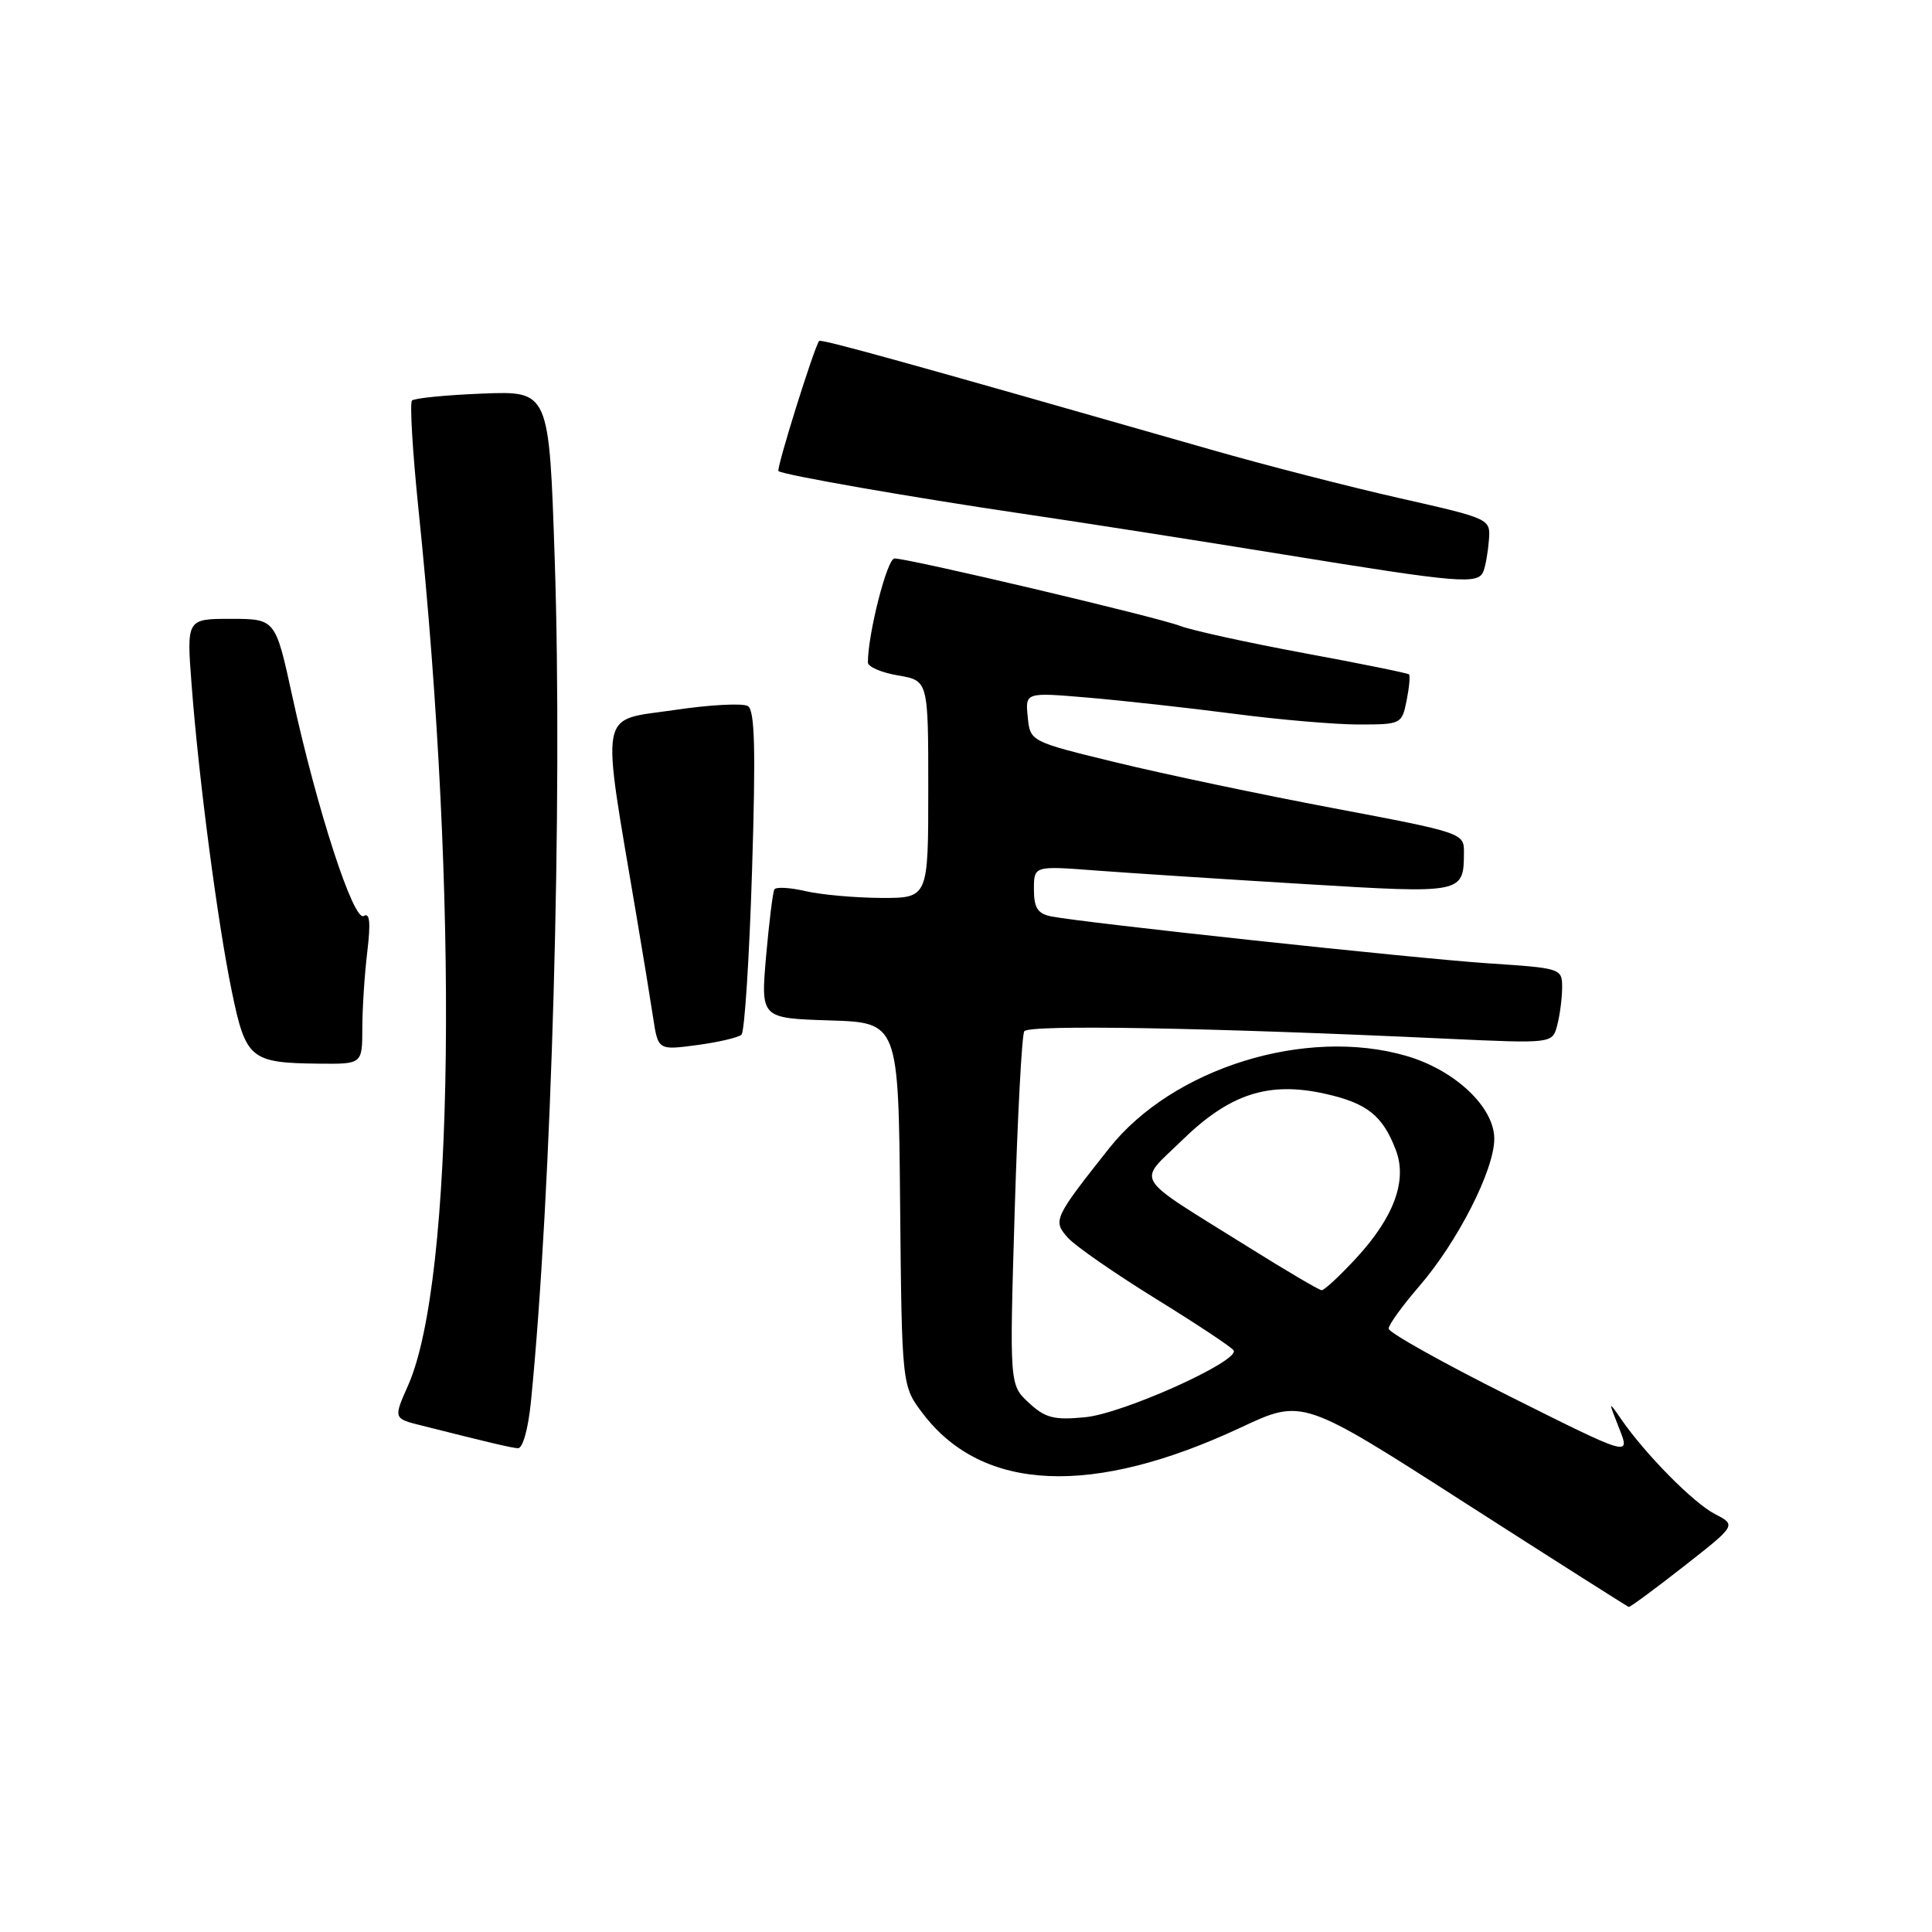 <?xml version="1.0" encoding="UTF-8" standalone="no"?>
<!DOCTYPE svg PUBLIC "-//W3C//DTD SVG 1.1//EN" "http://www.w3.org/Graphics/SVG/1.1/DTD/svg11.dtd" >
<svg xmlns="http://www.w3.org/2000/svg" xmlns:xlink="http://www.w3.org/1999/xlink" version="1.1" viewBox="0 0 256 256">
 <g >
 <path fill="currentColor"
d=" M 223.11 207.55 C 230.08 202.09 230.08 202.09 227.24 200.62 C 224.39 199.15 218.00 192.68 214.78 188.00 C 213.11 185.57 213.10 185.61 214.55 189.27 C 216.04 193.03 216.04 193.03 200.02 185.01 C 191.21 180.60 184.00 176.57 184.00 176.05 C 184.00 175.54 185.82 173.02 188.04 170.45 C 193.14 164.56 198.00 155.02 198.00 150.90 C 198.00 146.69 192.78 141.78 186.34 139.91 C 173.01 136.04 155.39 141.52 146.96 152.16 C 139.61 161.45 139.47 161.75 141.53 164.04 C 142.52 165.13 147.76 168.76 153.16 172.10 C 158.57 175.44 163.20 178.51 163.46 178.93 C 164.32 180.33 148.82 187.31 143.79 187.79 C 139.66 188.19 138.51 187.90 136.33 185.88 C 133.76 183.50 133.76 183.50 134.45 160.54 C 134.83 147.91 135.40 137.16 135.72 136.65 C 136.28 135.74 160.10 136.16 191.60 137.63 C 205.69 138.28 205.69 138.28 206.33 135.89 C 206.68 134.58 206.98 132.33 206.99 130.90 C 207.00 128.32 206.92 128.29 197.25 127.65 C 187.47 127.00 143.47 122.27 139.25 121.42 C 137.50 121.06 137.00 120.28 137.00 117.84 C 137.00 114.72 137.00 114.72 145.25 115.35 C 149.79 115.69 162.20 116.50 172.84 117.14 C 193.93 118.42 193.95 118.42 193.98 112.93 C 194.00 110.39 193.77 110.32 176.75 107.10 C 167.26 105.31 154.32 102.59 148.00 101.05 C 136.50 98.26 136.50 98.26 136.18 95.00 C 135.85 91.73 135.85 91.73 144.18 92.44 C 148.75 92.83 157.42 93.79 163.44 94.57 C 169.45 95.36 176.93 96.00 180.06 96.00 C 185.65 96.00 185.76 95.94 186.38 92.84 C 186.73 91.10 186.87 89.54 186.70 89.36 C 186.52 89.19 180.26 87.92 172.79 86.54 C 165.31 85.15 157.91 83.53 156.35 82.93 C 153.28 81.75 120.45 74.00 118.52 74.00 C 117.55 74.00 115.00 83.99 115.00 87.78 C 115.00 88.35 116.80 89.13 119.00 89.50 C 123.00 90.18 123.00 90.18 123.00 104.59 C 123.00 119.00 123.00 119.00 116.75 118.98 C 113.31 118.96 108.81 118.56 106.74 118.08 C 104.68 117.60 102.82 117.50 102.61 117.85 C 102.40 118.21 101.91 122.20 101.51 126.71 C 100.80 134.92 100.80 134.92 109.92 135.21 C 119.05 135.50 119.05 135.50 119.27 159.58 C 119.50 183.66 119.50 183.66 122.31 187.34 C 130.23 197.72 144.80 198.34 164.44 189.14 C 172.59 185.32 172.59 185.32 194.04 199.09 C 205.84 206.66 215.65 212.88 215.82 212.93 C 216.00 212.97 219.28 210.55 223.11 207.55 Z  M 70.35 185.75 C 73.10 158.21 74.57 106.14 73.50 74.00 C 72.76 51.81 72.76 51.81 63.96 52.15 C 59.12 52.34 54.91 52.76 54.59 53.07 C 54.28 53.39 54.67 59.91 55.46 67.57 C 60.80 119.17 60.20 169.73 54.08 183.56 C 52.13 187.96 52.13 187.96 55.82 188.88 C 64.95 191.18 67.57 191.80 68.61 191.90 C 69.26 191.96 69.98 189.40 70.35 185.75 Z  M 48.01 136.25 C 48.01 133.64 48.31 129.07 48.67 126.09 C 49.13 122.24 49.00 120.88 48.20 121.37 C 46.86 122.20 42.00 107.25 38.73 92.25 C 36.50 82.01 36.50 82.01 30.61 82.00 C 24.72 82.00 24.72 82.00 25.39 90.75 C 26.34 103.25 28.83 122.20 30.71 131.34 C 32.57 140.34 33.17 140.84 42.25 140.94 C 48.00 141.00 48.00 141.00 48.01 136.25 Z  M 98.25 137.10 C 98.66 136.72 99.29 126.93 99.65 115.36 C 100.15 99.35 100.02 94.13 99.10 93.56 C 98.43 93.15 94.08 93.38 89.44 94.07 C 79.18 95.59 79.61 93.30 84.36 121.50 C 85.20 126.45 86.18 132.45 86.54 134.83 C 87.20 139.16 87.20 139.16 92.35 138.48 C 95.18 138.10 97.84 137.48 98.25 137.10 Z  M 196.57 75.68 C 196.85 74.96 197.17 73.10 197.29 71.55 C 197.50 68.74 197.47 68.73 185.50 66.02 C 178.90 64.53 167.65 61.64 160.50 59.59 C 120.07 48.02 108.79 44.88 108.54 45.18 C 107.90 45.94 102.83 62.15 103.15 62.42 C 103.76 62.93 120.95 65.93 135.50 68.07 C 143.20 69.20 158.72 71.63 170.00 73.46 C 193.58 77.29 195.88 77.48 196.57 75.68 Z  M 165.36 165.21 C 149.80 155.49 150.68 156.90 156.59 151.13 C 162.95 144.92 168.09 143.25 175.63 144.94 C 181.15 146.18 183.23 147.83 184.96 152.40 C 186.49 156.42 184.72 161.26 179.74 166.67 C 177.54 169.05 175.47 170.98 175.12 170.96 C 174.78 170.94 170.39 168.36 165.36 165.21 Z "/>
</g>
</svg>